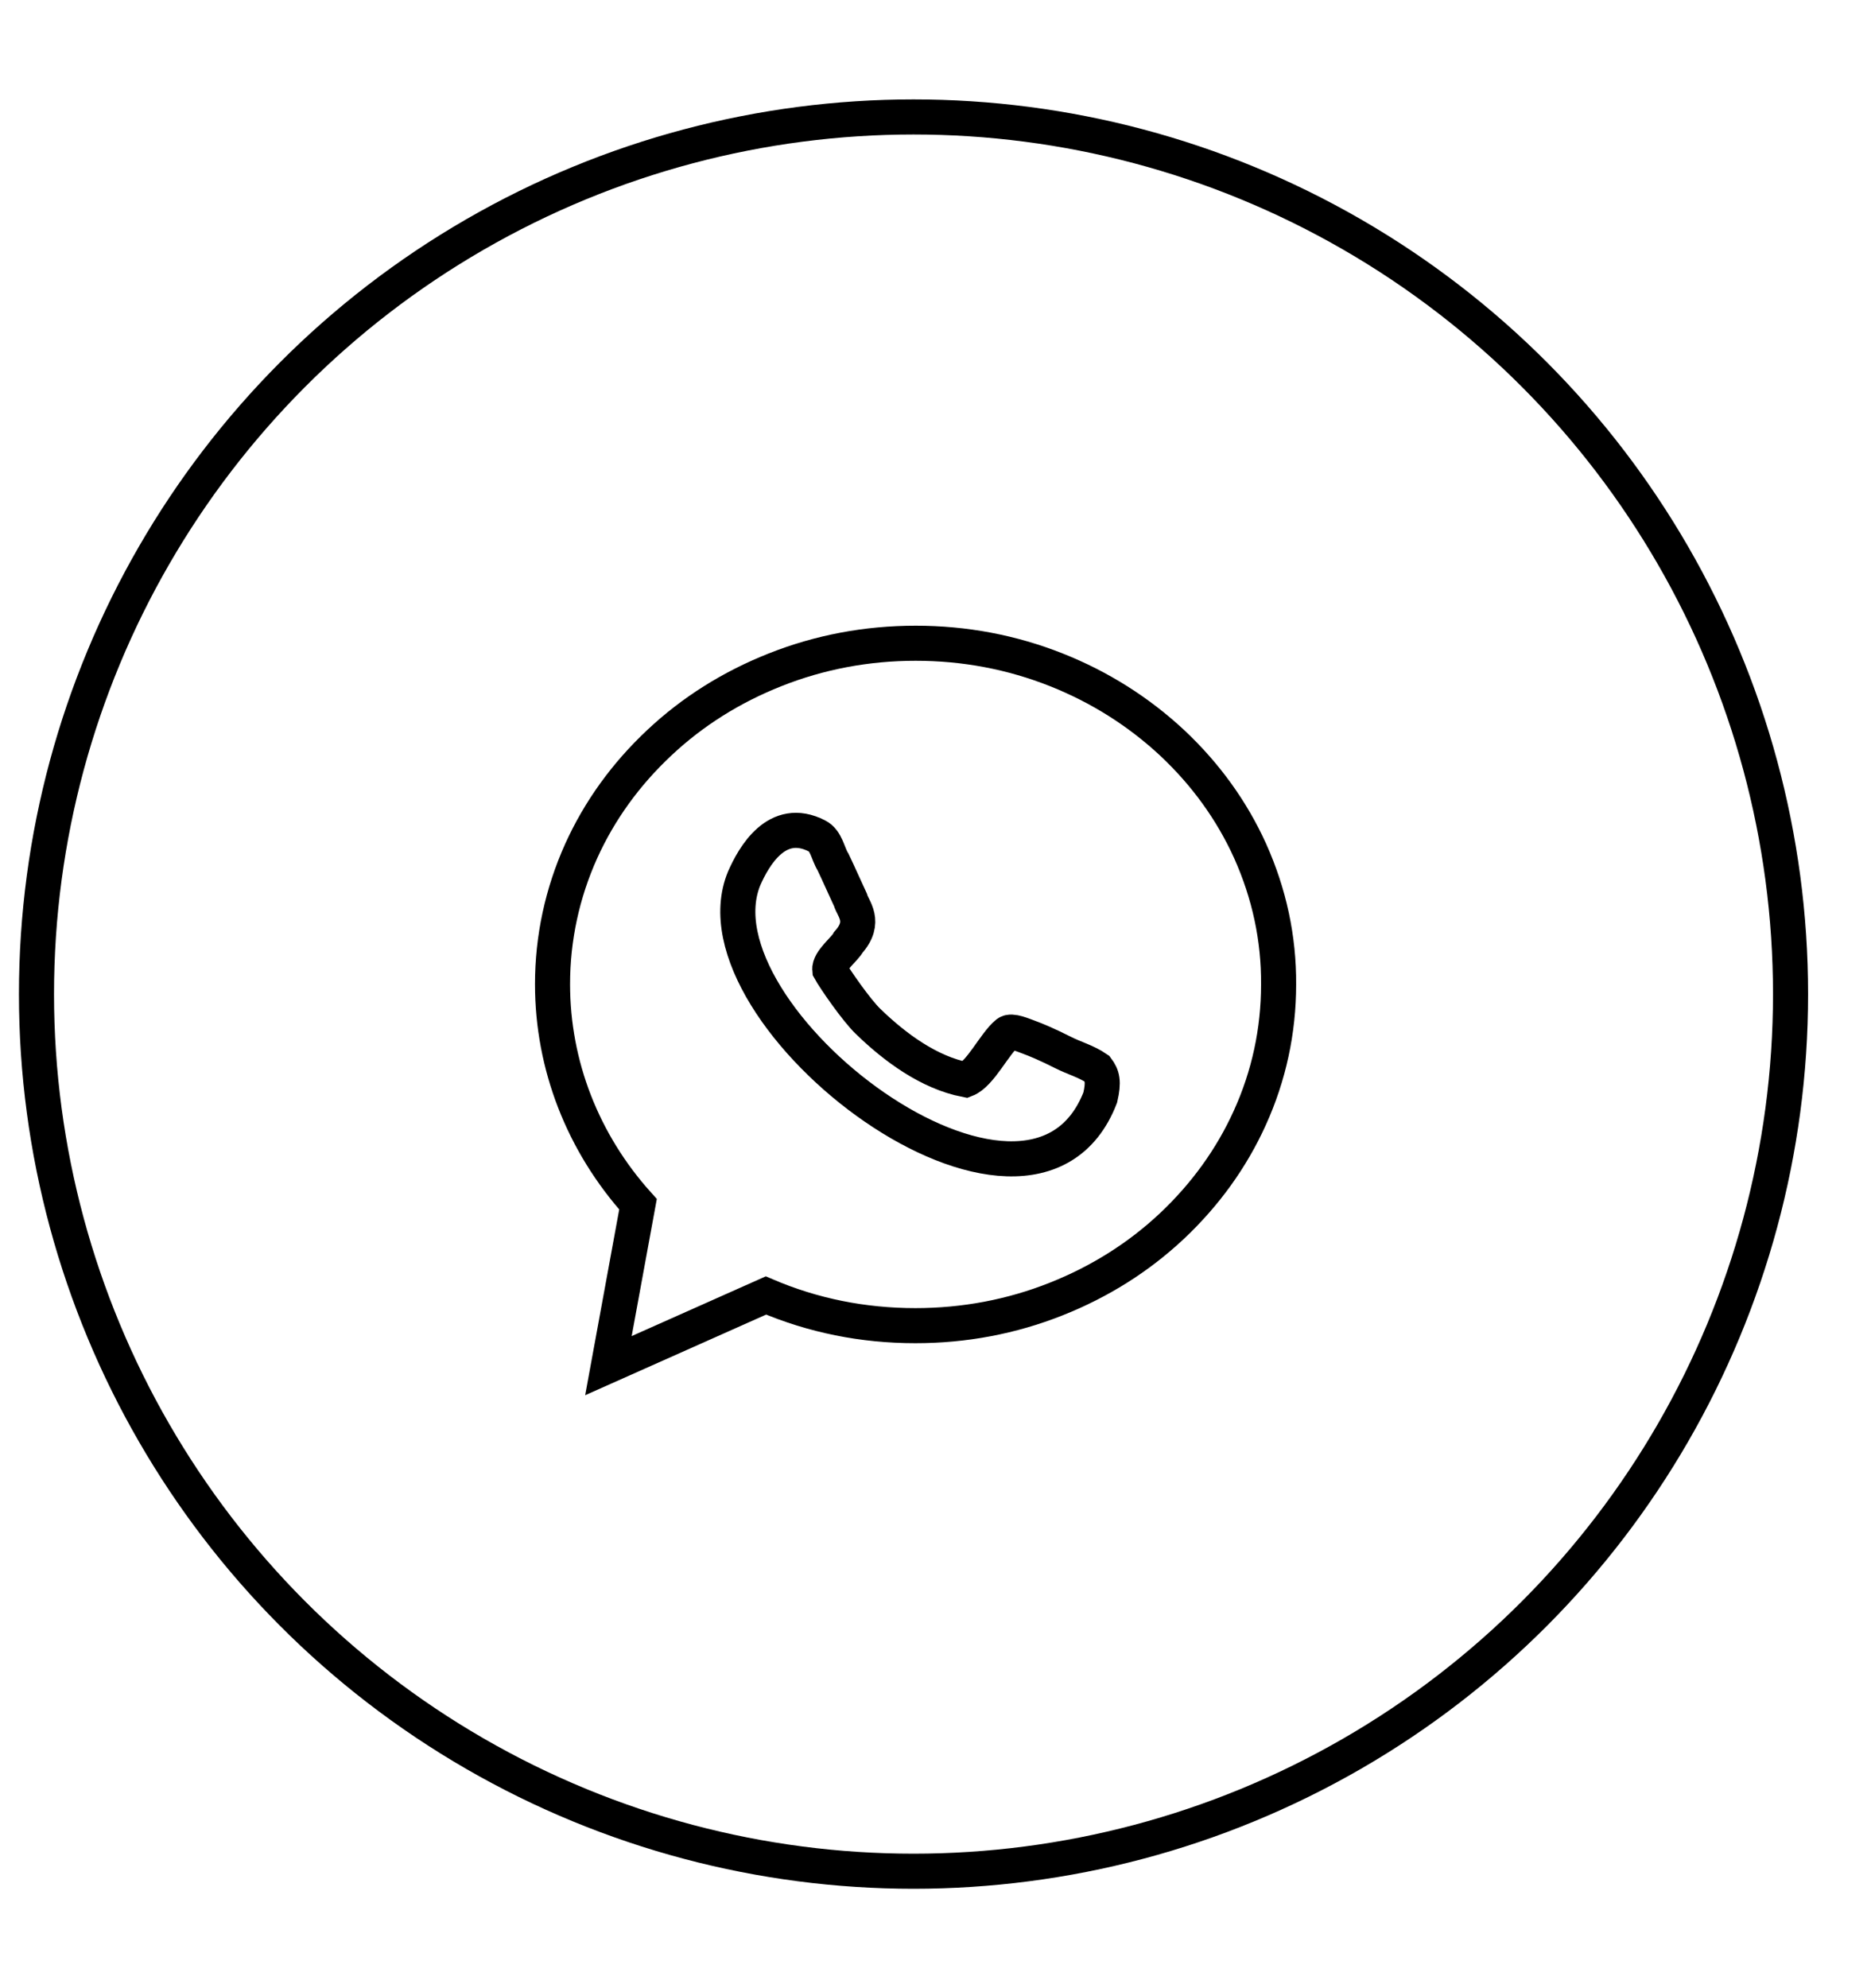 <svg width="16" height="17" viewBox="0 0 16 17" fill="none" xmlns="http://www.w3.org/2000/svg">
<circle cx="7.812" cy="8.5" r="7.5" stroke="black" stroke-width="0.3"/>
<path d="M10.691 7.277C10.534 6.93 10.309 6.619 10.023 6.351C9.737 6.085 9.405 5.875 9.035 5.728C8.653 5.576 8.248 5.5 7.831 5.5C7.413 5.5 7.008 5.576 6.626 5.728C6.256 5.875 5.924 6.082 5.638 6.351C5.352 6.619 5.127 6.93 4.97 7.277C4.808 7.637 4.725 8.021 4.725 8.416C4.725 9.107 4.983 9.771 5.456 10.297L5.203 11.677L6.55 11.077C6.952 11.249 7.38 11.335 7.828 11.335C8.246 11.335 8.651 11.259 9.033 11.107C9.403 10.96 9.734 10.753 10.02 10.485C10.306 10.216 10.531 9.905 10.688 9.558C10.851 9.199 10.934 8.814 10.934 8.419C10.937 8.021 10.853 7.639 10.691 7.277Z" stroke="black" stroke-width="0.3"/>
<path d="M9.09 8.999C8.959 8.933 8.863 8.892 8.794 8.867C8.751 8.852 8.65 8.806 8.614 8.834C8.503 8.925 8.384 9.184 8.258 9.232C7.944 9.171 7.653 8.956 7.425 8.735C7.324 8.639 7.136 8.366 7.096 8.293C7.088 8.217 7.225 8.115 7.255 8.057C7.412 7.88 7.293 7.769 7.273 7.695C7.237 7.619 7.177 7.482 7.124 7.371C7.078 7.298 7.068 7.189 6.987 7.148C6.643 6.971 6.445 7.326 6.364 7.51C5.876 8.687 8.812 10.928 9.409 9.384C9.44 9.249 9.427 9.199 9.381 9.138C9.29 9.075 9.184 9.047 9.09 8.999Z" stroke="black" stroke-width="0.3"/>
</svg>
